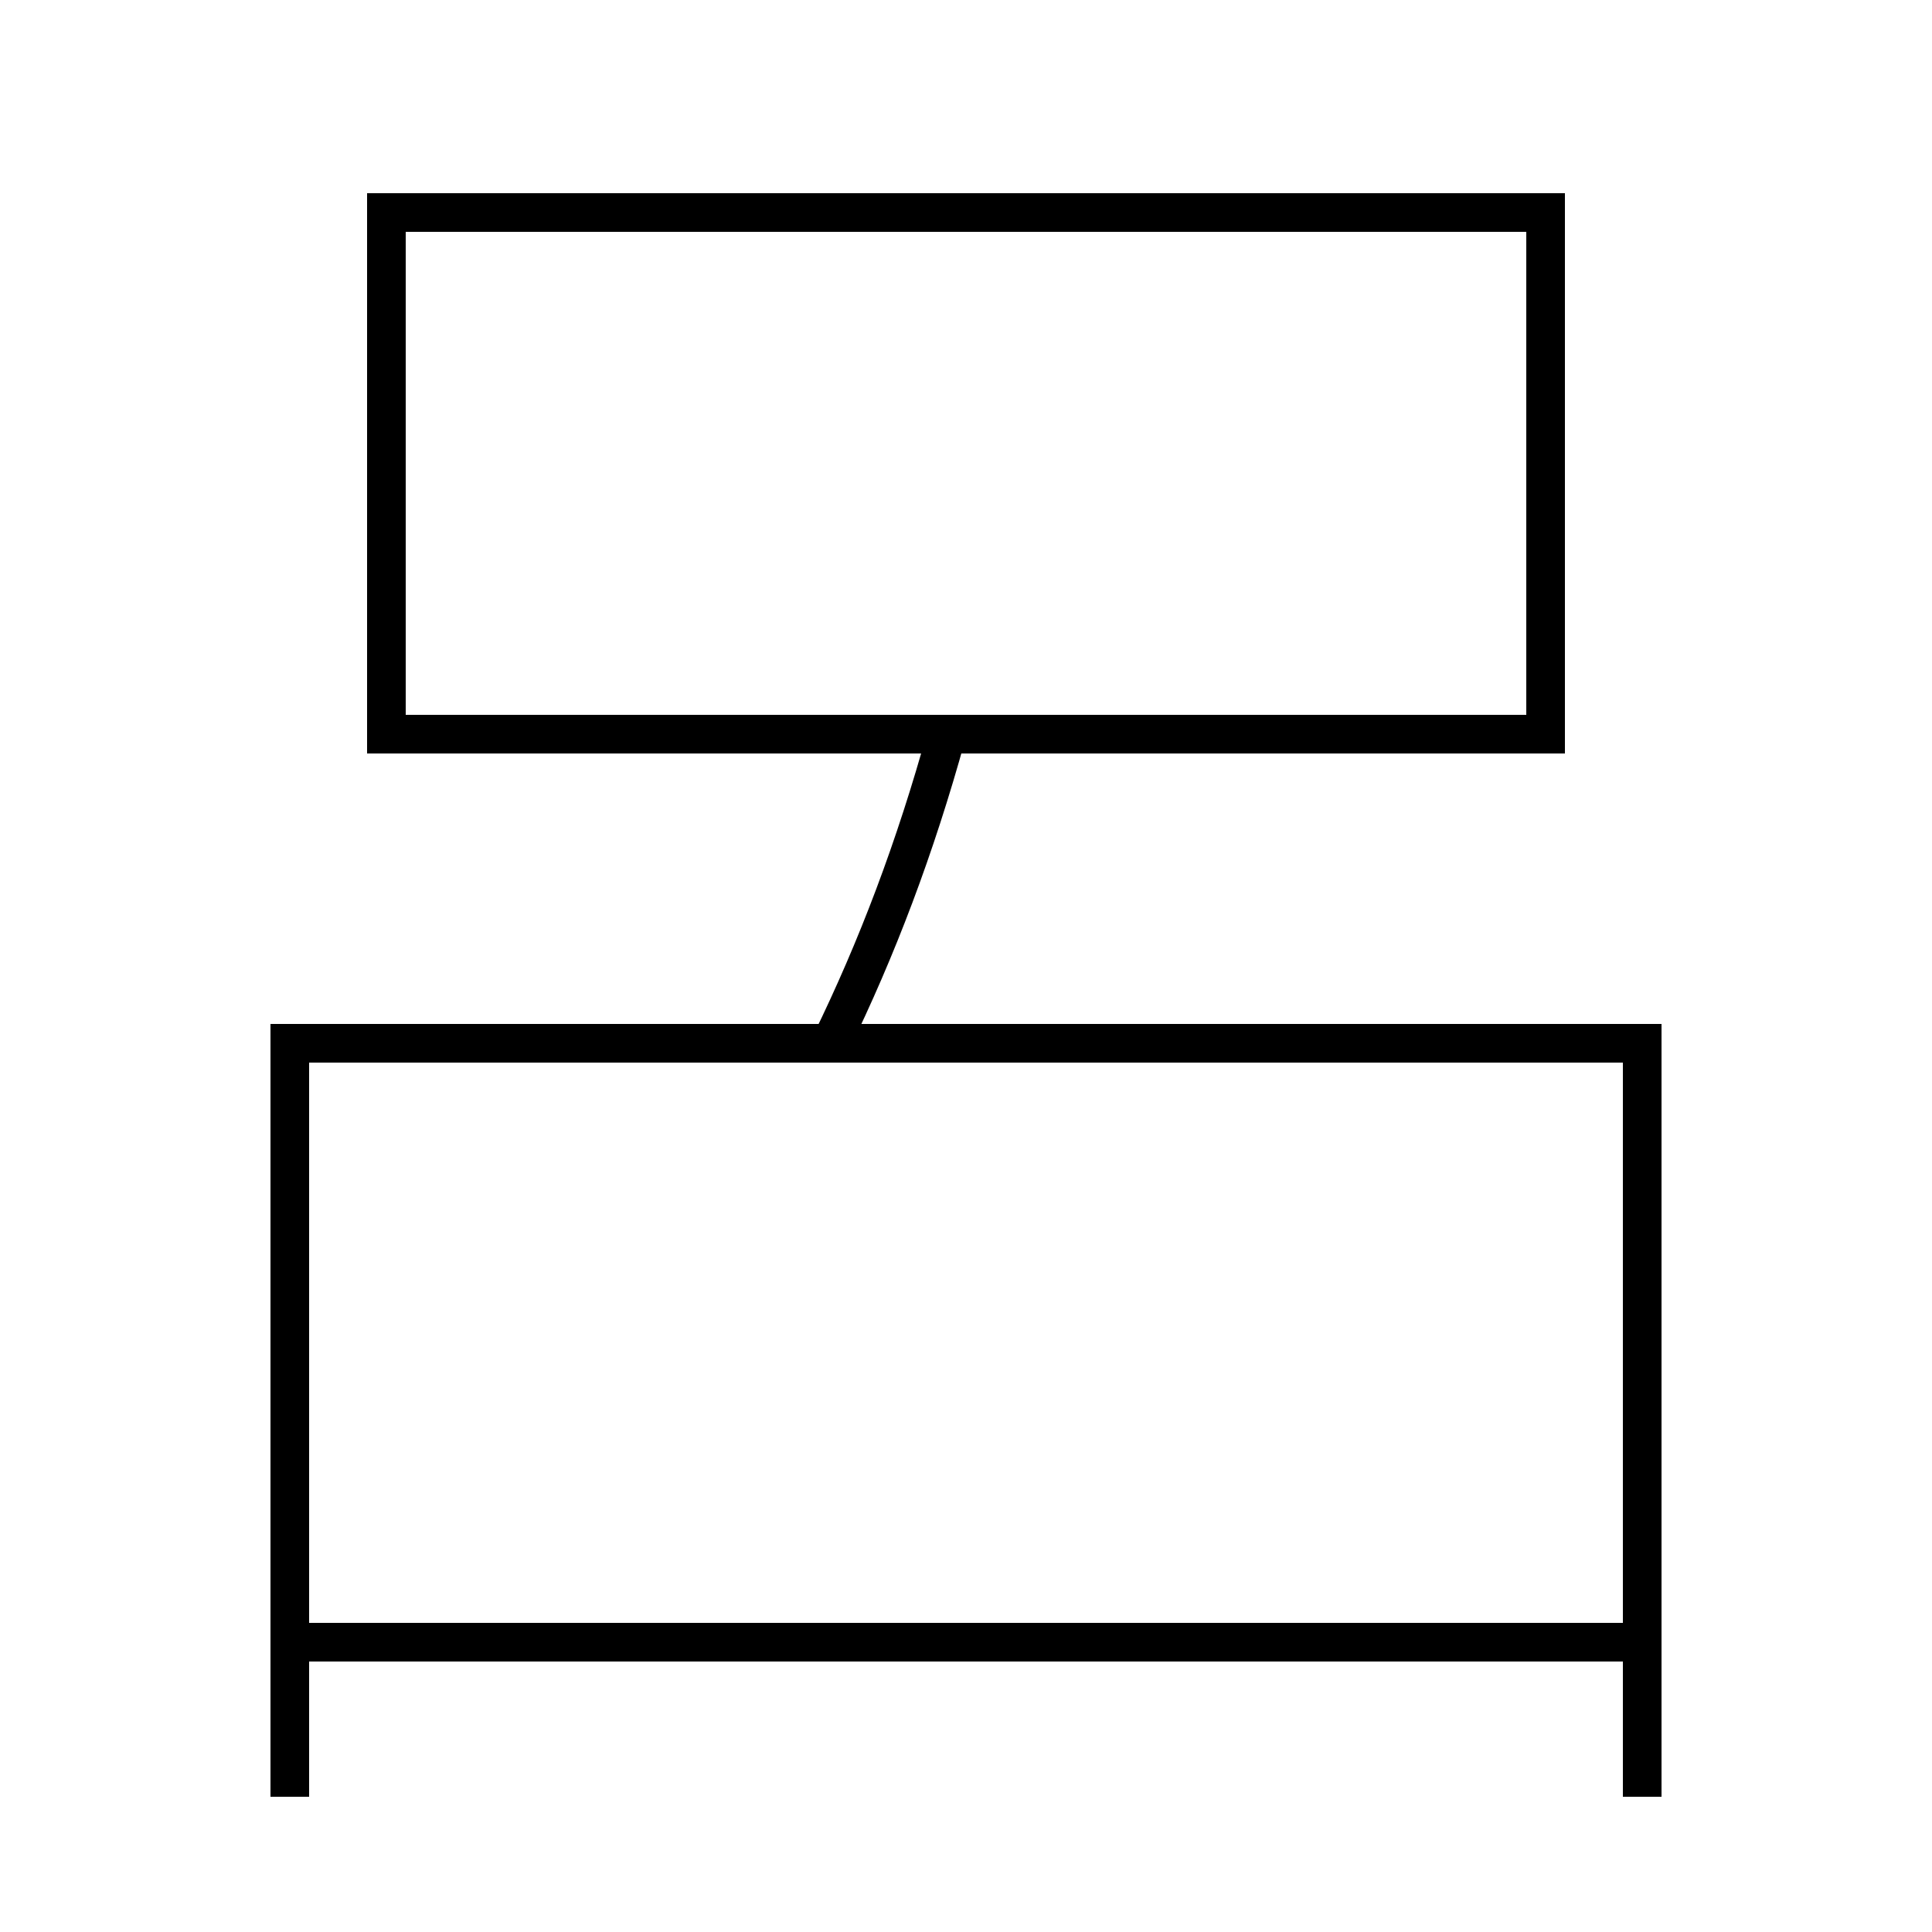 <?xml version='1.0' encoding='utf-8'?>
<svg xmlns="http://www.w3.org/2000/svg" height="100px" version="1.0" viewBox="0 0 100 100" width="100px" x="0px" y="0px">
<line fill="none" stroke="#000000" stroke-width="2" x1="16" x2="84" y1="85" y2="85" /><polyline fill="none" points="21,38 80,38 80,11 20,11 20,39" stroke="#000000" stroke-width="2" /><polyline fill="none" points="85,93 85,54 15,54 15,93" stroke="#000000" stroke-width="2" /><path d="M49,38 c-1.629,5.901 -3.608,11.107 -6,16" fill="none" stroke="#000000" stroke-width="2" /></svg>